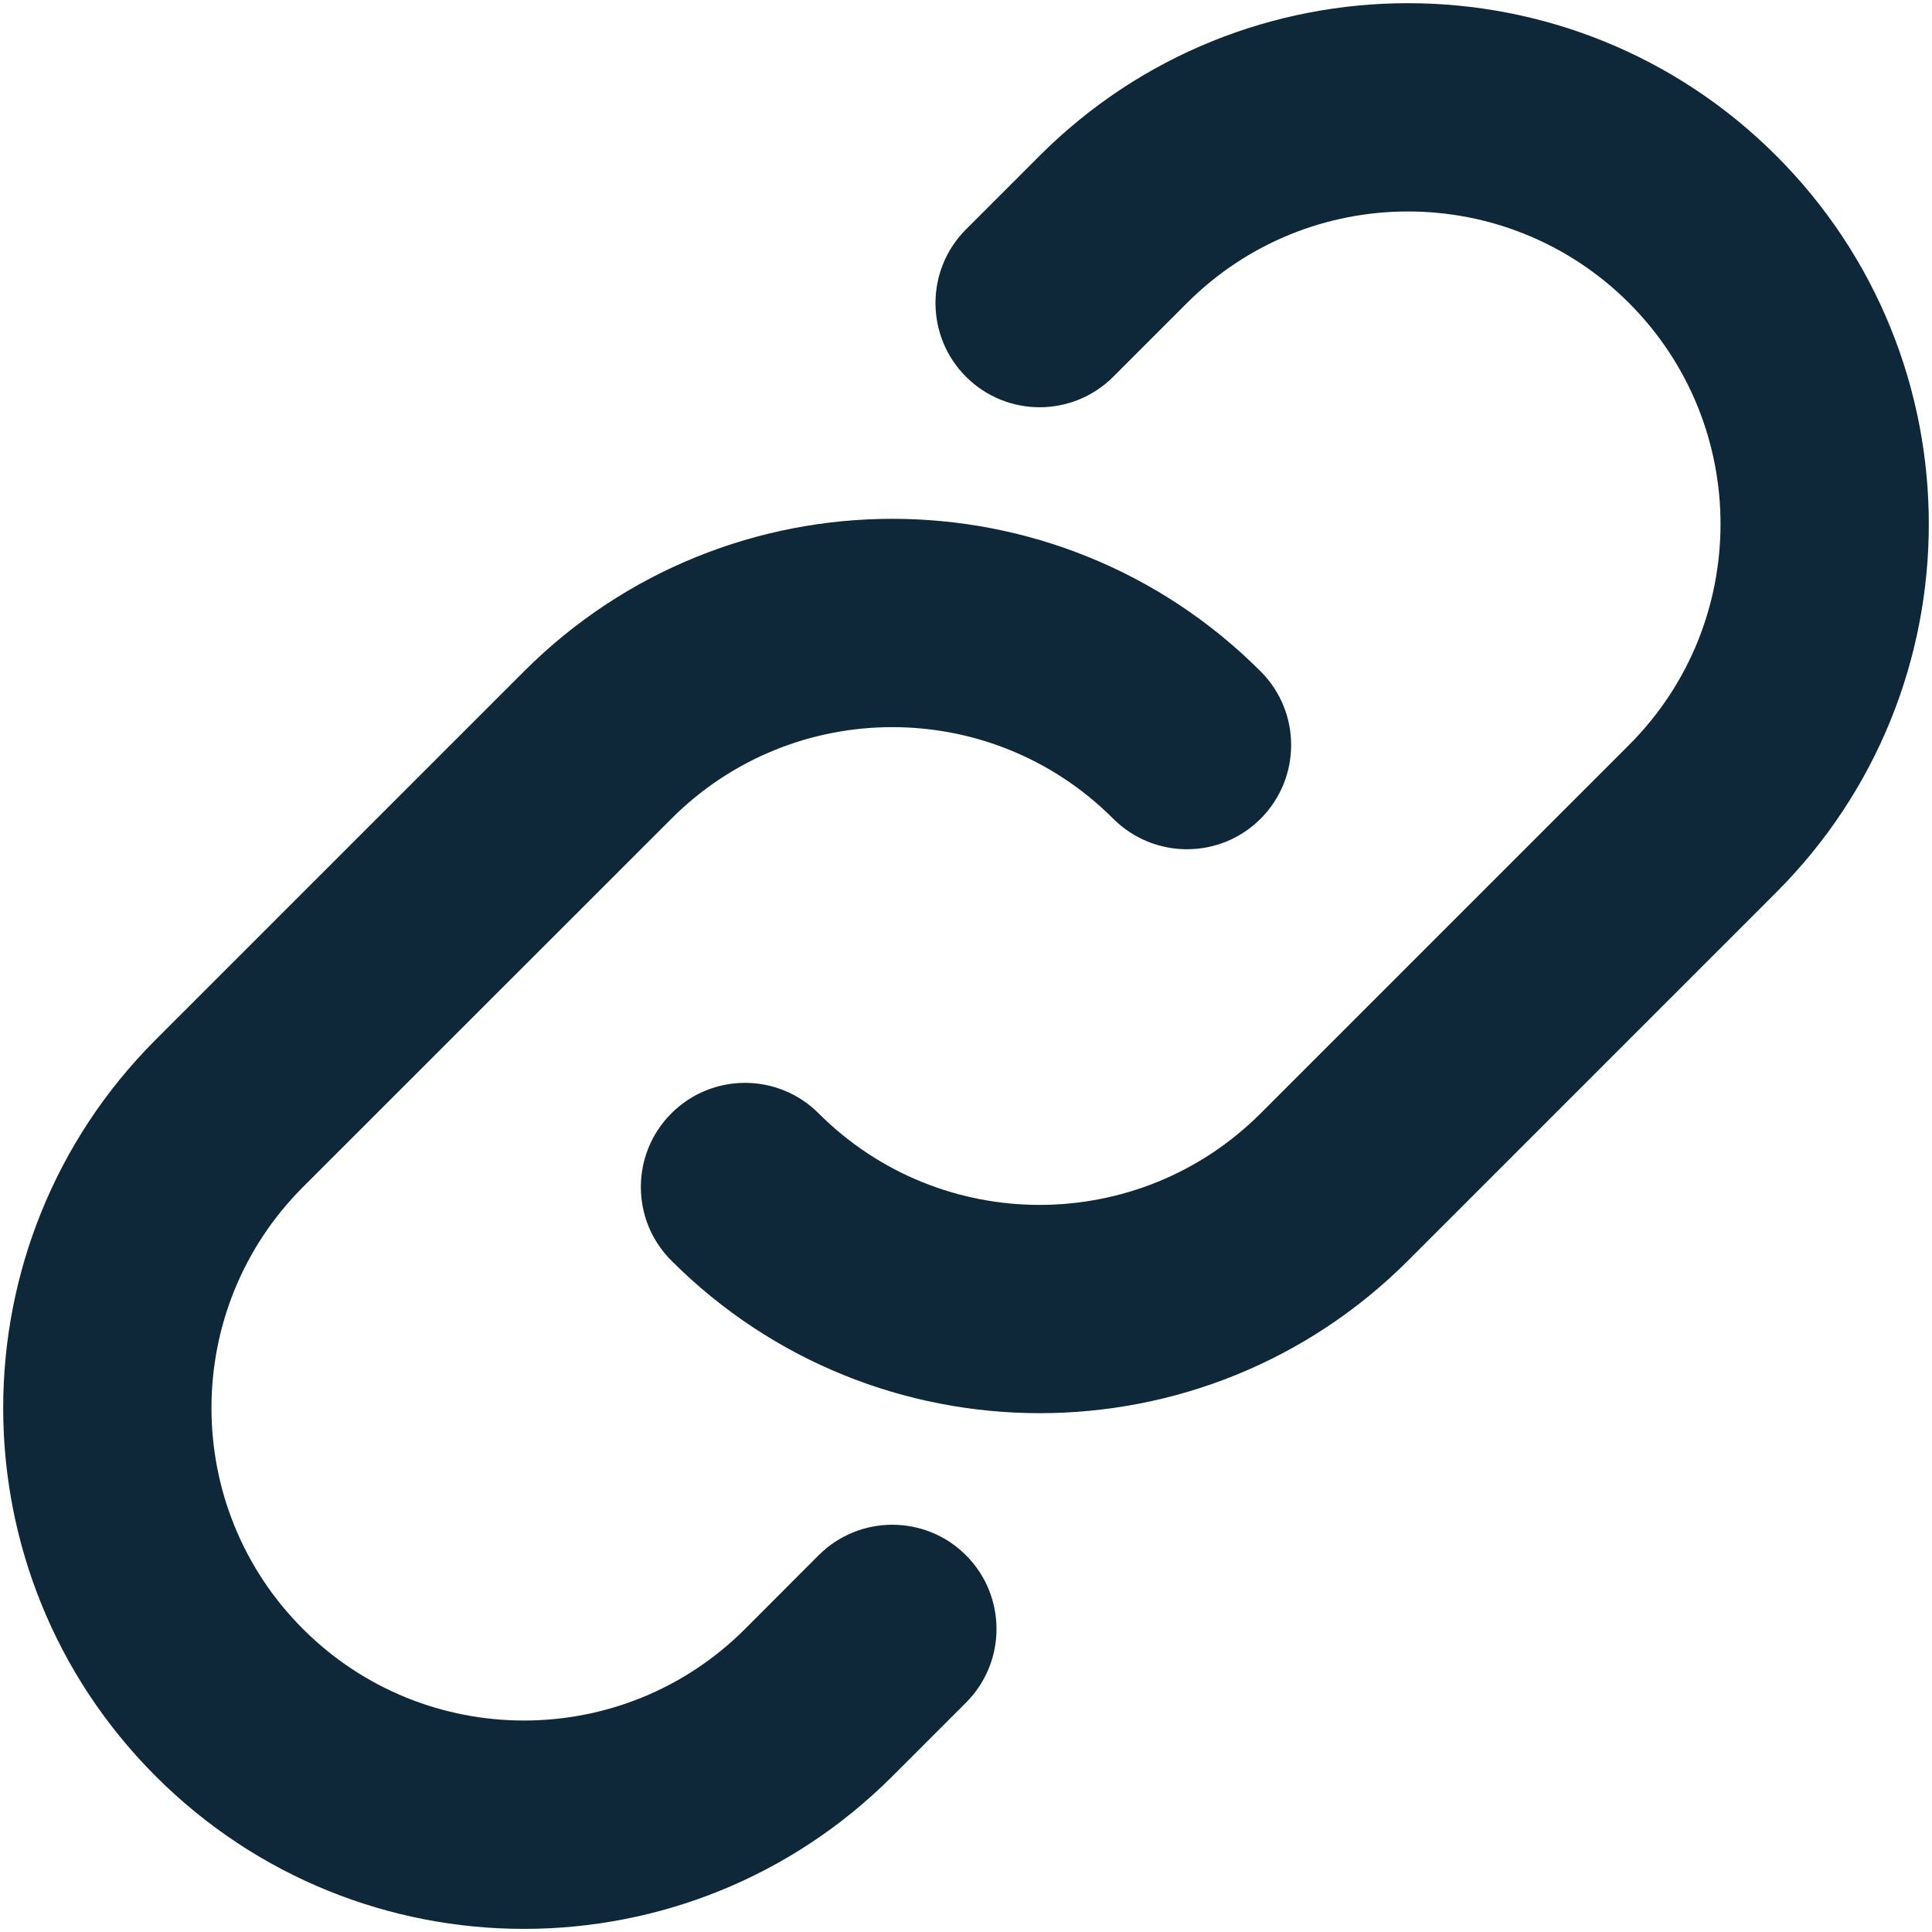 <svg width="18" height="18" viewBox="0 0 18 18" fill="none" xmlns="http://www.w3.org/2000/svg">
<path fill-rule="evenodd" clip-rule="evenodd" d="M9.686 1.451C11.581 -0.444 14.654 -0.444 16.549 1.451C18.444 3.346 18.444 6.419 16.549 8.314L13.118 11.745C11.223 13.64 8.15 13.64 6.255 11.745C5.876 11.366 5.876 10.752 6.255 10.373C6.634 9.994 7.248 9.994 7.627 10.373C8.764 11.51 10.608 11.51 11.745 10.373L15.177 6.941C16.314 5.804 16.314 3.961 15.177 2.823C14.039 1.686 12.196 1.686 11.059 2.823L10.372 3.51C9.993 3.889 9.379 3.889 9 3.51C8.621 3.131 8.621 2.516 9 2.137L9.686 1.451ZM10.372 7.628C9.235 6.49 7.392 6.49 6.255 7.628L2.823 11.059C1.686 12.196 1.686 14.04 2.823 15.177C3.96 16.314 5.804 16.314 6.941 15.177L7.627 14.49C8.006 14.111 8.621 14.111 9 14.49C9.379 14.87 9.379 15.484 9 15.863L8.314 16.549C6.418 18.445 3.346 18.445 1.451 16.549C-0.444 14.654 -0.444 11.582 1.451 9.686L4.882 6.255C6.777 4.36 9.85 4.36 11.745 6.255C12.124 6.634 12.124 7.248 11.745 7.628C11.366 8.007 10.752 8.007 10.372 7.628Z" fill="#0E2739"/>
</svg>

